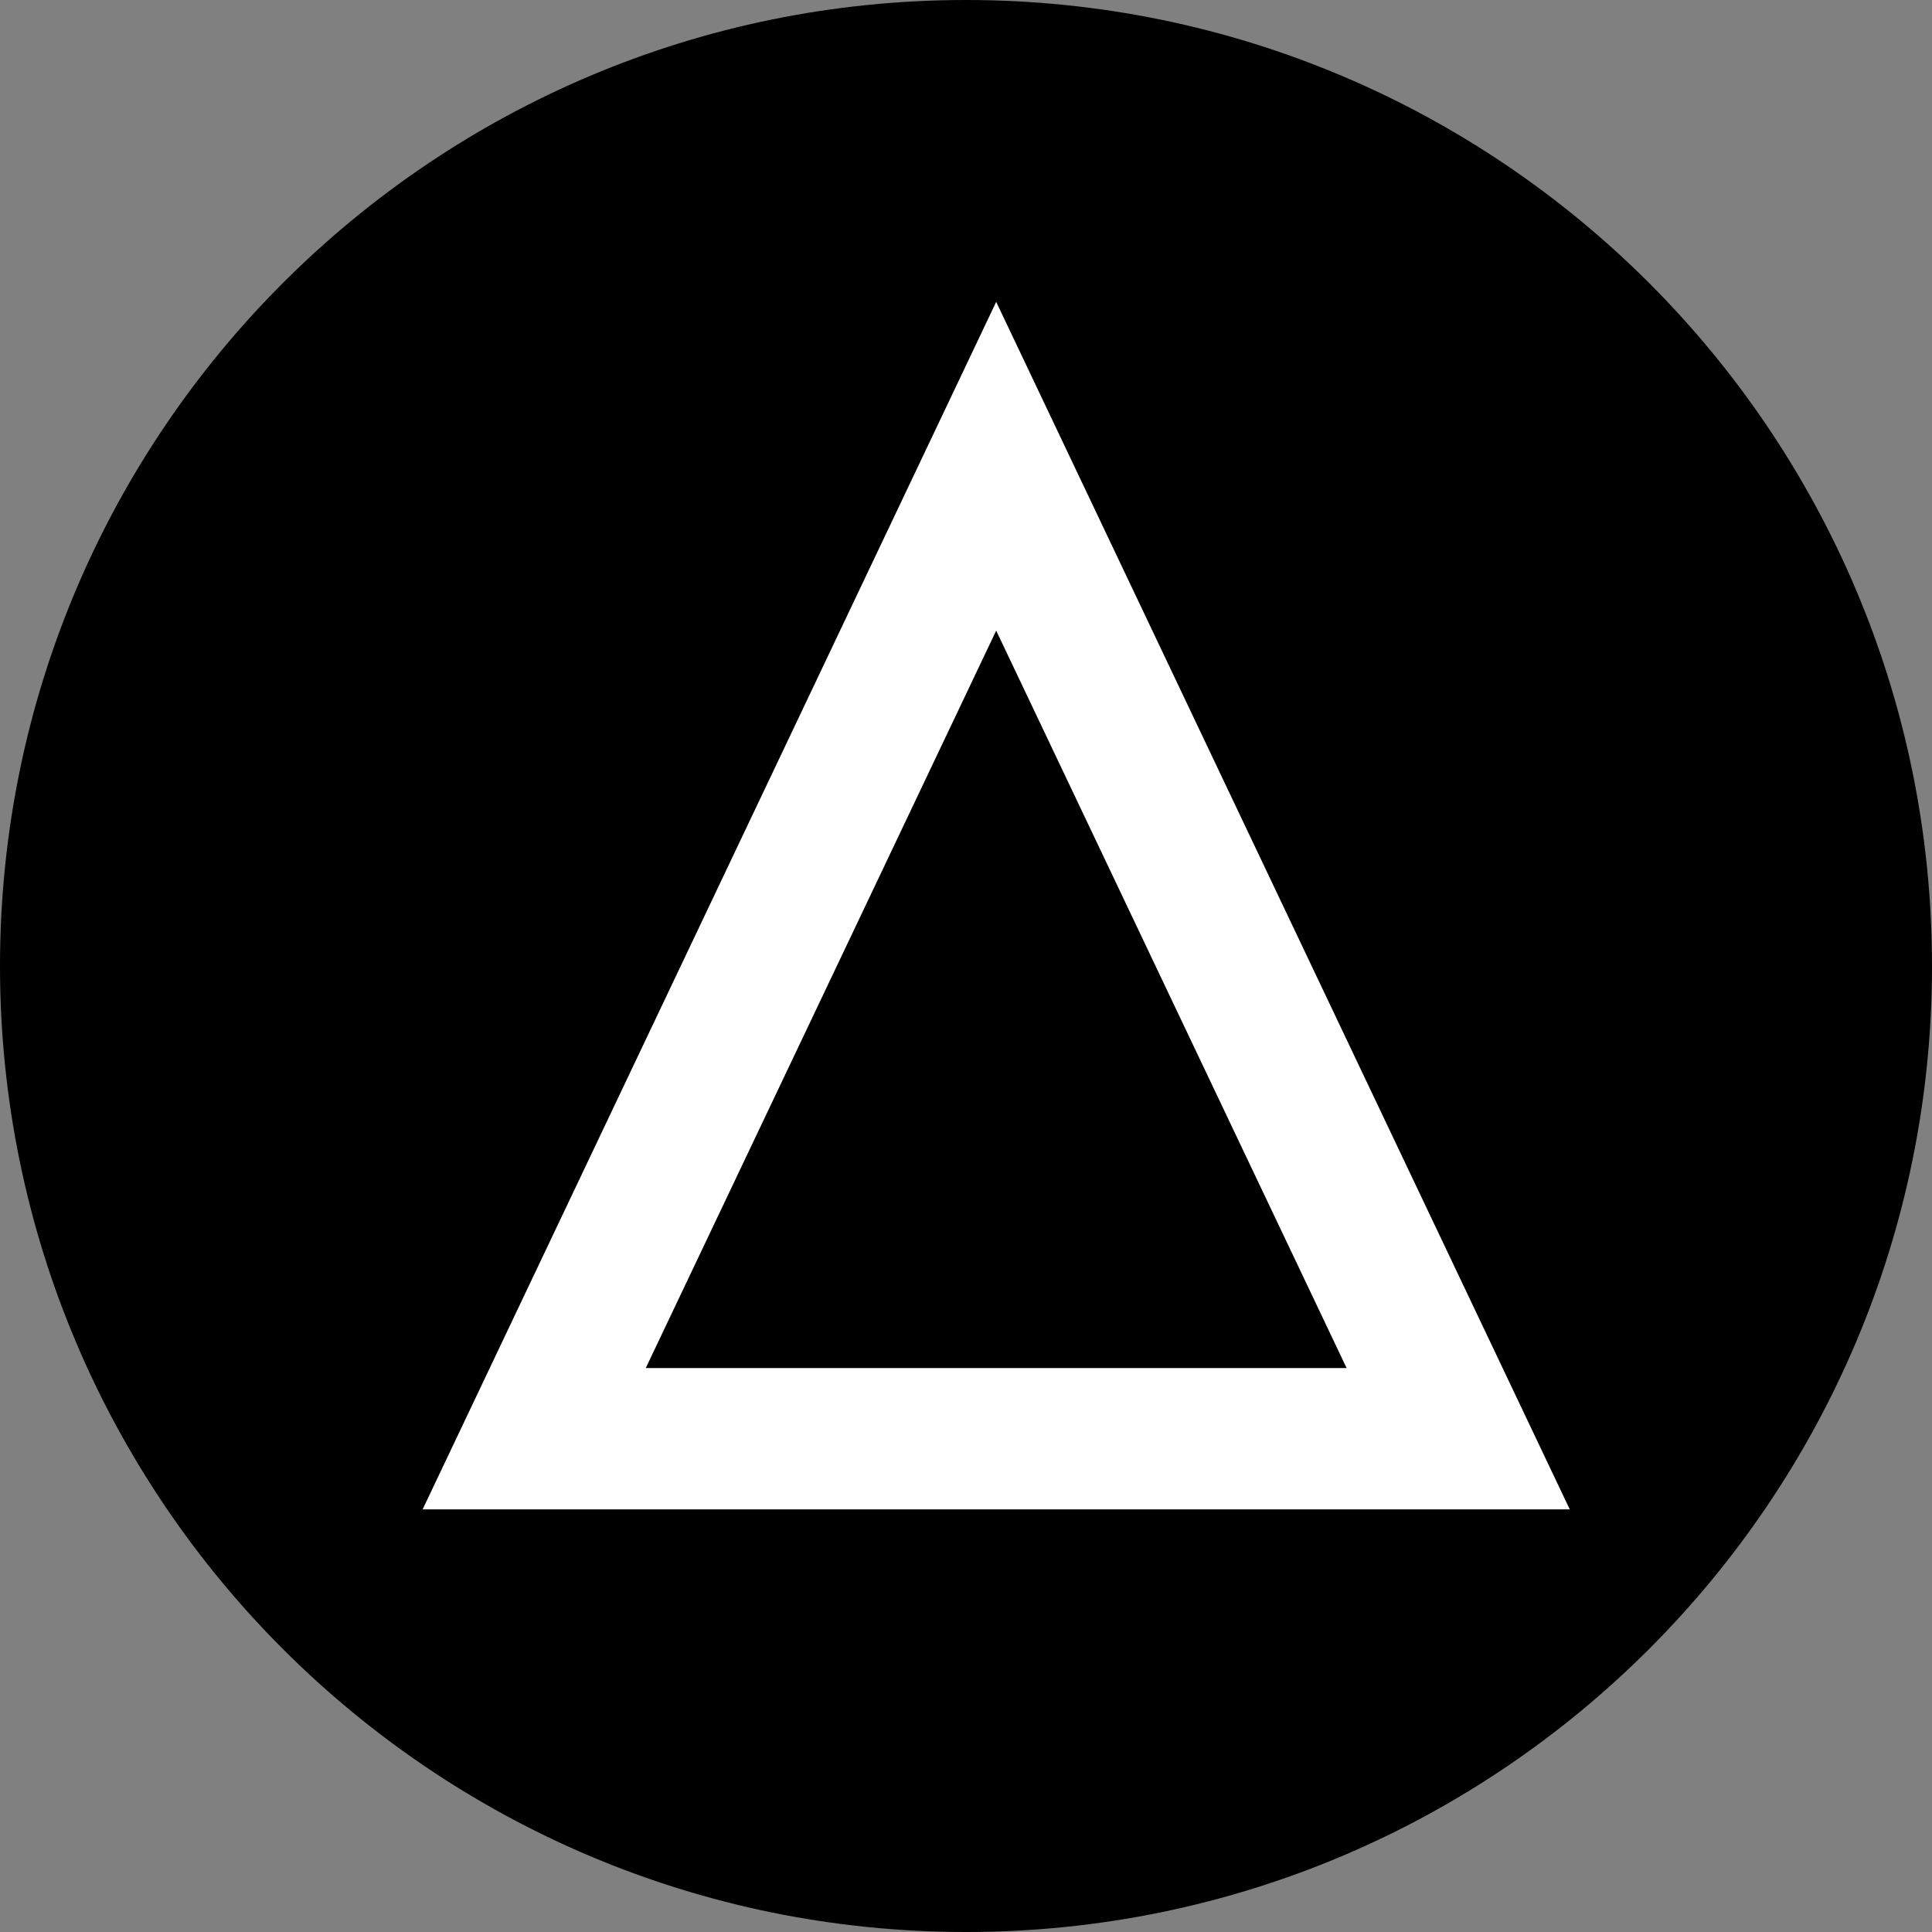 <svg width="220" height="220" viewBox="0 0 220 220" fill="none" xmlns="http://www.w3.org/2000/svg">
<rect x="0" y="0" width="220" height="220" fill="#808080" stroke="none"/>
<g clip-path="url(#clip0_108_350)">
<path d="M110 220C170.751 220 220 170.751 220 110C220 49.249 170.751 0 110 0C49.249 0 0 49.249 0 110C0 170.751 49.249 220 110 220Z" fill="#1BEEF4" style="fill:#1BEEF4;fill:color(display-p3 0.106 0.933 0.957);fill-opacity:1;"/>
<path d="M113.438 71.809L153.34 155.781H73.535L113.438 71.809ZM113.438 34.375L48.125 171.875H178.75L113.438 34.375Z" fill="white" style="fill:white;fill-opacity:1;"/>
</g>
<defs>
<clipPath id="clip0_108_350">
<rect width="220" height="220" fill="white" style="fill:white;fill-opacity:1;"/>
</clipPath>
</defs>
</svg>
